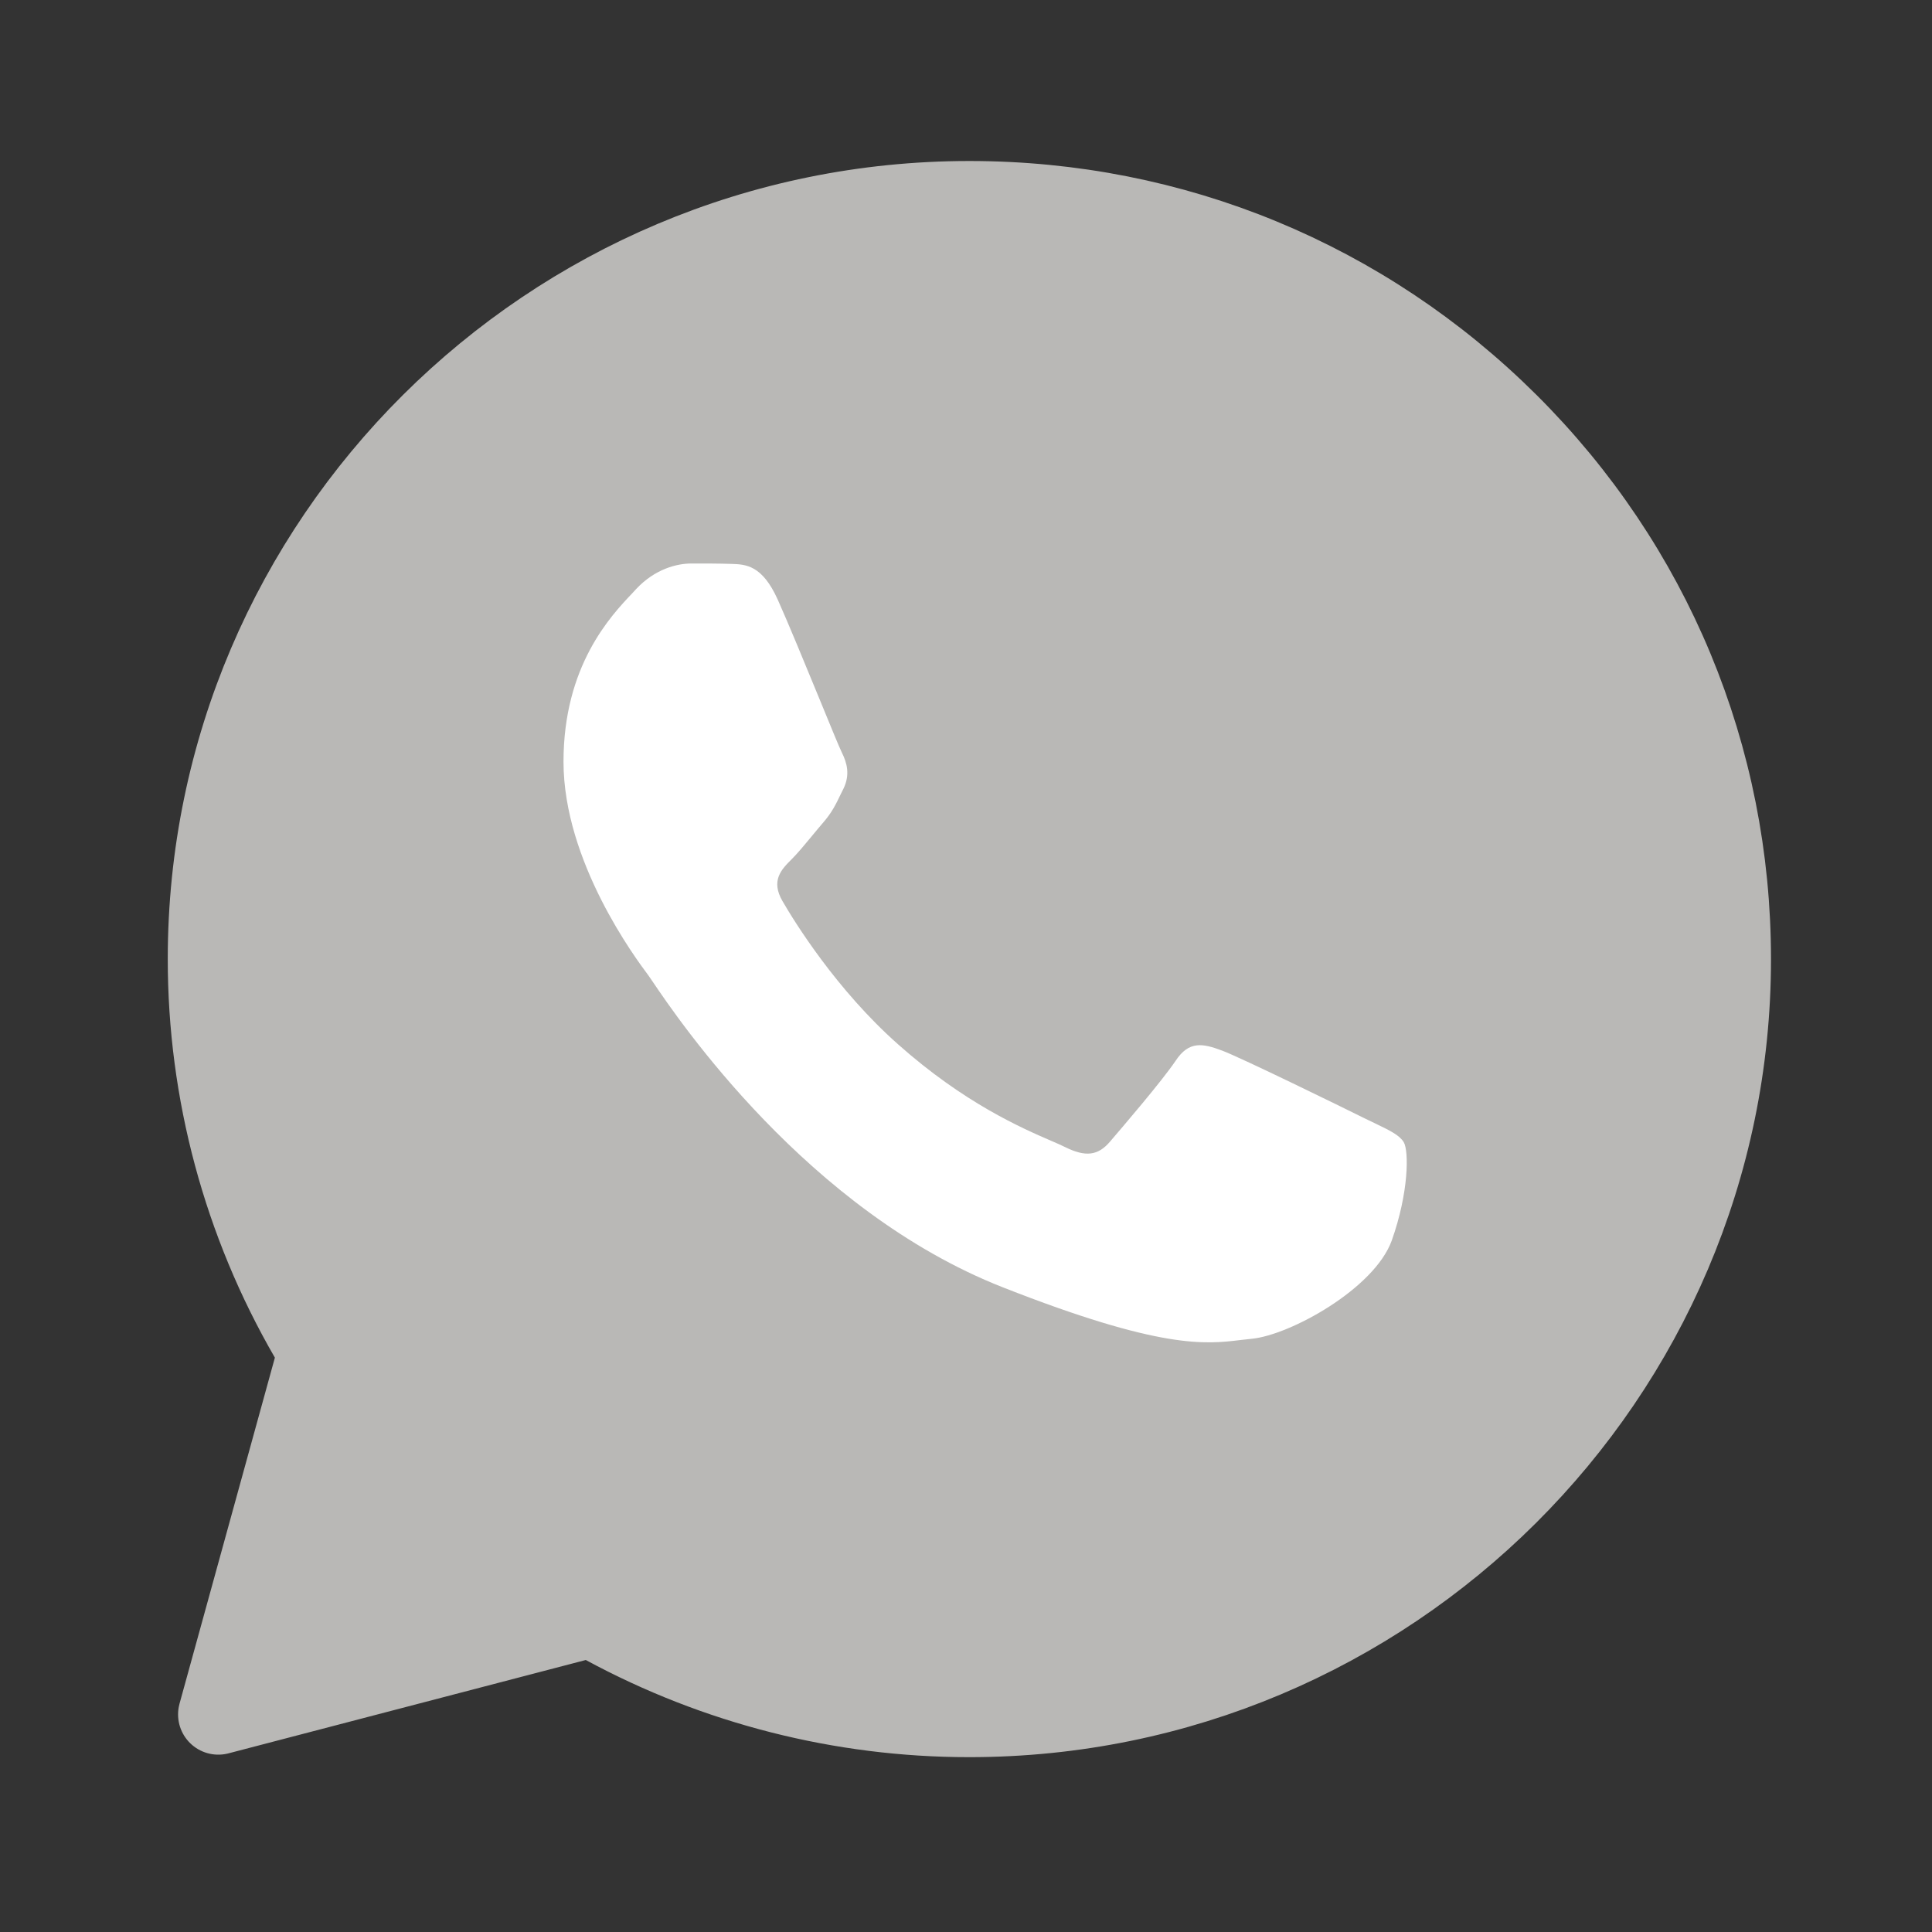 <svg width="24" height="24" viewBox="0 0 24 24" fill="none" xmlns="http://www.w3.org/2000/svg">
<rect x="0" y="0" width="24" height="24" fill="#333333" stroke="none"/>
<path d="M9.921 7.408L9.921 7.408C10.052 7.701 10.269 8.23 10.443 8.653L10.446 8.661C10.515 8.828 10.577 8.978 10.625 9.094C10.649 9.152 10.669 9.2 10.684 9.236C10.698 9.268 10.705 9.284 10.707 9.288C10.708 9.289 10.708 9.29 10.708 9.289C10.808 9.489 10.91 9.812 10.73 10.181L9.921 7.408ZM9.921 7.408C9.8 7.14 9.643 6.928 9.422 6.8L9.921 7.408ZM9.921 7.408L9.422 6.8L9.921 7.408ZM13.254 13.965C13.2 13.938 13.132 13.909 13.069 13.882L13.06 13.878L13.059 13.877C12.714 13.728 12.055 13.444 11.291 12.764L11.29 12.763C10.644 12.19 10.181 11.483 10 11.183C10.087 11.095 10.181 10.982 10.256 10.89L10.265 10.88C10.315 10.82 10.359 10.766 10.401 10.718L10.401 10.718C10.558 10.537 10.631 10.387 10.699 10.245L10.703 10.237L10.73 10.181L9.954 11.11L9.926 11.127L9.925 11.127L9.524 11.36L13.254 13.965ZM13.254 13.965L13.245 13.983C13.249 13.978 13.254 13.973 13.259 13.967L13.254 13.965ZM13.254 13.965L13.254 13.965L13.245 13.984C13.232 13.998 13.221 14.011 13.211 14.022H13.211C13.198 14.037 13.199 14.033 13.213 14.024C13.214 14.024 13.214 14.023 13.215 14.023C13.219 14.021 13.223 14.018 13.229 14.015L13.221 14.031V14.031L13.031 14.413L13.254 13.965ZM13.254 13.965C13.256 13.966 13.257 13.966 13.259 13.967L13.254 13.965ZM13.259 13.967C13.299 13.987 13.322 13.994 13.33 13.996C13.331 13.997 13.331 13.997 13.331 13.997C13.331 13.997 13.317 13.994 13.293 13.997C13.279 13.998 13.264 14.002 13.25 14.007C13.242 14.009 13.235 14.012 13.229 14.015L13.221 14.031L13.031 14.413L13.259 13.967ZM13.259 13.967C13.448 13.747 13.85 13.274 13.991 13.066L13.259 13.967ZM13.031 14.413C13.289 14.541 13.442 14.521 13.59 14.349C13.739 14.176 14.233 13.6 14.406 13.344L13.031 14.413ZM13.031 14.413C12.989 14.392 12.932 14.367 12.862 14.337C12.5 14.181 11.783 13.871 10.959 13.137C10.192 12.458 9.672 11.616 9.524 11.36L13.031 14.413ZM13.991 13.066C13.99 13.067 13.989 13.069 13.989 13.07L14.406 13.344L13.991 13.066ZM13.991 13.066C13.991 13.065 13.992 13.065 13.992 13.064L14.406 13.344L13.991 13.066ZM13.991 13.066C14.129 12.858 14.329 12.688 14.611 12.654C14.838 12.628 15.046 12.705 15.156 12.746L15.16 12.748H15.16C15.306 12.802 15.71 12.993 16.075 13.169C16.455 13.352 16.838 13.54 16.969 13.605H16.969C17.016 13.629 17.061 13.65 17.105 13.671L16.889 14.122L13.991 13.066ZM14.406 13.344C14.575 13.088 14.748 13.127 14.985 13.216C15.223 13.305 16.489 13.925 16.746 14.053C16.797 14.078 16.845 14.101 16.889 14.122L14.406 13.344ZM9.524 11.36L9.925 11.127L9.926 11.127L9.954 11.11L10.024 10.39C9.977 10.444 9.928 10.502 9.88 10.561C9.795 10.664 9.71 10.766 9.638 10.838C9.509 10.966 9.376 11.104 9.524 11.36ZM16.889 14.122L17.105 13.671L17.117 13.677C17.197 13.715 17.292 13.761 17.373 13.811C17.458 13.863 17.584 13.951 17.671 14.098L16.889 14.122ZM16.889 14.122C17.068 14.208 17.189 14.267 17.241 14.354L16.889 14.122ZM17.671 14.098L17.093 15.575C17.305 14.974 17.305 14.462 17.241 14.354L17.671 14.098ZM17.671 14.098C17.751 14.232 17.767 14.387 17.773 14.466C17.782 14.572 17.78 14.693 17.769 14.822C17.747 15.081 17.685 15.401 17.564 15.742L17.563 15.745C17.396 16.205 16.96 16.575 16.589 16.814C16.211 17.057 15.751 17.26 15.398 17.293L17.671 14.098ZM17.671 14.098C17.671 14.098 17.671 14.098 17.671 14.098L17.241 14.354L17.671 14.098ZM17.241 14.354L15.398 17.293L17.241 14.354ZM15.398 17.293C15.361 17.297 15.323 17.302 15.276 17.307L15.216 16.811L15.276 17.307C15.036 17.336 14.735 17.371 14.23 17.287C13.743 17.205 13.076 17.014 12.076 16.621C9.506 15.61 7.835 13.139 7.501 12.646L7.495 12.637L7.909 12.357L7.495 12.637L7.465 12.592L7.456 12.58C7.456 12.579 7.455 12.579 7.455 12.578L7.451 12.573L7.451 12.572H7.451C7.372 12.467 7.089 12.089 6.826 11.568C6.566 11.055 6.303 10.361 6.303 9.627C6.303 8.242 7 7.502 7.294 7.191C7.311 7.173 7.325 7.158 7.337 7.145C7.337 7.145 7.337 7.145 7.337 7.145L15.398 17.293ZM9.422 6.8C9.211 6.678 9.004 6.673 8.91 6.67L9.422 6.8ZM9.422 6.8L8.91 6.67L9.422 6.8ZM8.91 6.67C8.907 6.67 8.904 6.67 8.901 6.67L8.91 6.67ZM7.516 20.182C7.405 20.121 7.274 20.105 7.152 20.137L2.712 21.297L3.897 16.997C3.932 16.868 3.915 16.73 3.847 16.614C3.019 15.184 2.583 13.562 2.584 11.912V11.911C2.584 6.725 6.83 2.5 12.042 2.5C14.576 2.5 16.947 3.482 18.733 5.259C20.519 7.036 21.5 9.4 21.5 11.916C21.5 17.103 17.254 21.328 12.042 21.328H12.037C10.453 21.328 8.898 20.93 7.516 20.182Z" fill="#B9B8B6" stroke="#B9B8B6" stroke-linejoin="round"/>
<path d="M9.083 7.005C9.266 7.01 9.468 7.02 9.661 7.448C9.789 7.733 10.005 8.258 10.181 8.686C10.317 9.019 10.43 9.293 10.458 9.349C10.522 9.477 10.562 9.624 10.478 9.797C10.468 9.817 10.458 9.836 10.449 9.855C10.382 9.995 10.334 10.095 10.22 10.225C10.174 10.279 10.125 10.337 10.077 10.396C9.992 10.499 9.907 10.601 9.835 10.673C9.706 10.801 9.572 10.939 9.721 11.195C9.869 11.451 10.389 12.293 11.155 12.972C11.98 13.706 12.697 14.015 13.059 14.172C13.129 14.202 13.186 14.227 13.228 14.248C13.485 14.376 13.639 14.356 13.787 14.184C13.935 14.011 14.43 13.435 14.603 13.179C14.771 12.923 14.945 12.963 15.182 13.051C15.419 13.14 16.686 13.76 16.943 13.888C16.994 13.913 17.041 13.936 17.086 13.957C17.265 14.043 17.386 14.102 17.438 14.189C17.502 14.297 17.502 14.809 17.289 15.41C17.072 16.01 16.023 16.586 15.548 16.631C15.503 16.635 15.458 16.64 15.412 16.646C14.977 16.699 14.425 16.765 12.456 15.991C10.031 15.037 8.43 12.671 8.106 12.192C8.081 12.154 8.063 12.128 8.054 12.116L8.048 12.108C7.901 11.911 7 10.706 7 9.462C7 8.272 7.586 7.652 7.854 7.37C7.871 7.352 7.886 7.335 7.9 7.32C8.138 7.064 8.415 7 8.588 7C8.761 7 8.934 7 9.083 7.005Z" fill="white"/>
</svg>
